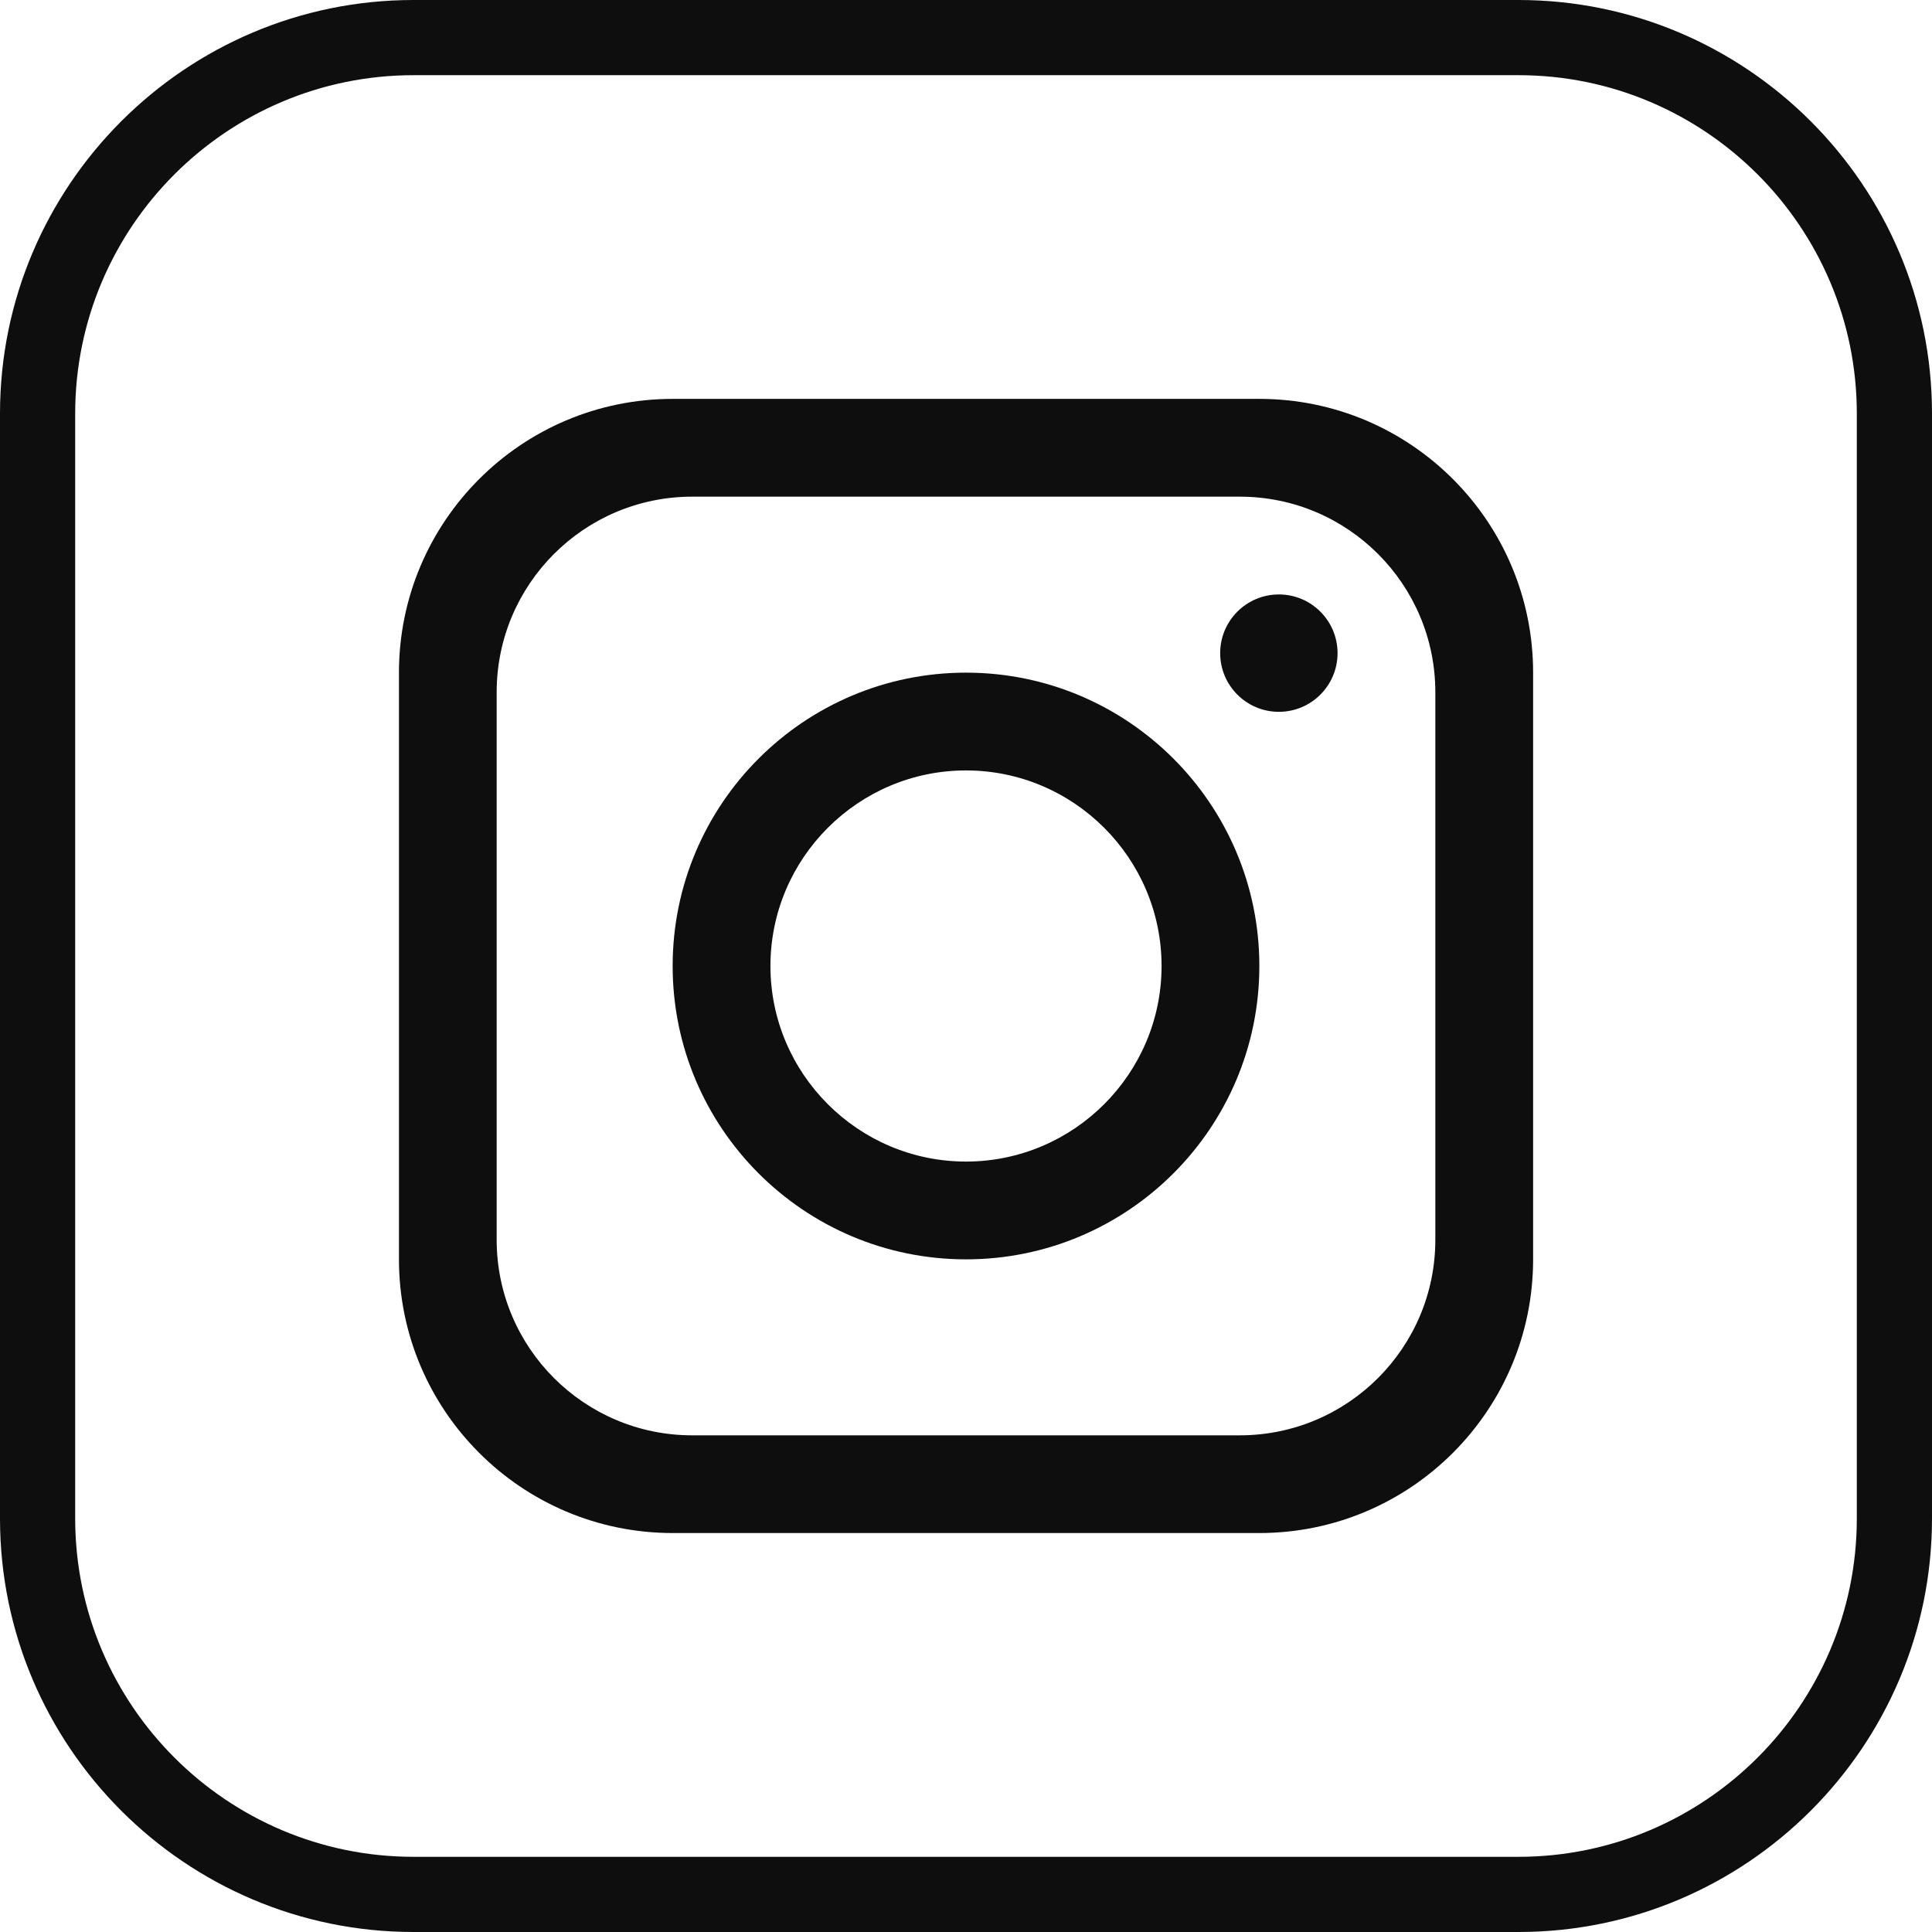 <?xml version="1.0" encoding="UTF-8"?>
<svg id="Layer_1" xmlns="http://www.w3.org/2000/svg" viewBox="0 0 269.3 269.3">
  <defs>
    <style>
      .cls-1 {
        fill: #0e0e0f;
      }
    </style>
  </defs>
  <path class="cls-1" d="M175.54,55.6h-81.77c-21.07,0-38.16,17.09-38.16,38.16v81.77c0,21.07,17.09,38.16,38.16,38.16h81.77c21.07,0,38.16-17.09,38.16-38.16v-81.77c0-21.07-17.09-38.16-38.16-38.16ZM200.07,172.81c0,15.05-12.21,27.26-27.26,27.26h-76.32c-15.05,0-27.26-12.21-27.26-27.26v-76.32c0-15.05,12.21-27.26,27.26-27.26h76.32c15.05,0,27.26,12.21,27.26,27.26v76.32Z"/>
  <path class="cls-1" d="M134.65,93.76c-22.57,0-40.89,18.32-40.89,40.89s18.32,40.89,40.89,40.89,40.89-18.32,40.89-40.89-18.32-40.89-40.89-40.89ZM134.65,161.91c-15.02,0-27.26-12.24-27.26-27.26s12.24-27.26,27.26-27.26,27.26,12.24,27.26,27.26-12.24,27.26-27.26,27.26Z"/>
  <circle class="cls-1" cx="178.26" cy="91.04" r="8.18"/>
  <path class="cls-1" d="M211.66,269.3H57.64c-31.78,0-57.64-25.86-57.64-57.64V57.64C0,25.86,25.86,0,57.64,0h154.02c31.78,0,57.64,25.86,57.64,57.64v154.02c0,31.78-25.86,57.64-57.64,57.64ZM57.64,10.48c-26,0-47.16,21.16-47.16,47.16v154.02c0,26,21.16,47.16,47.16,47.16h154.02c26,0,47.16-21.16,47.16-47.16V57.64c0-26-21.16-47.16-47.16-47.16H57.64Z"/>
</svg>